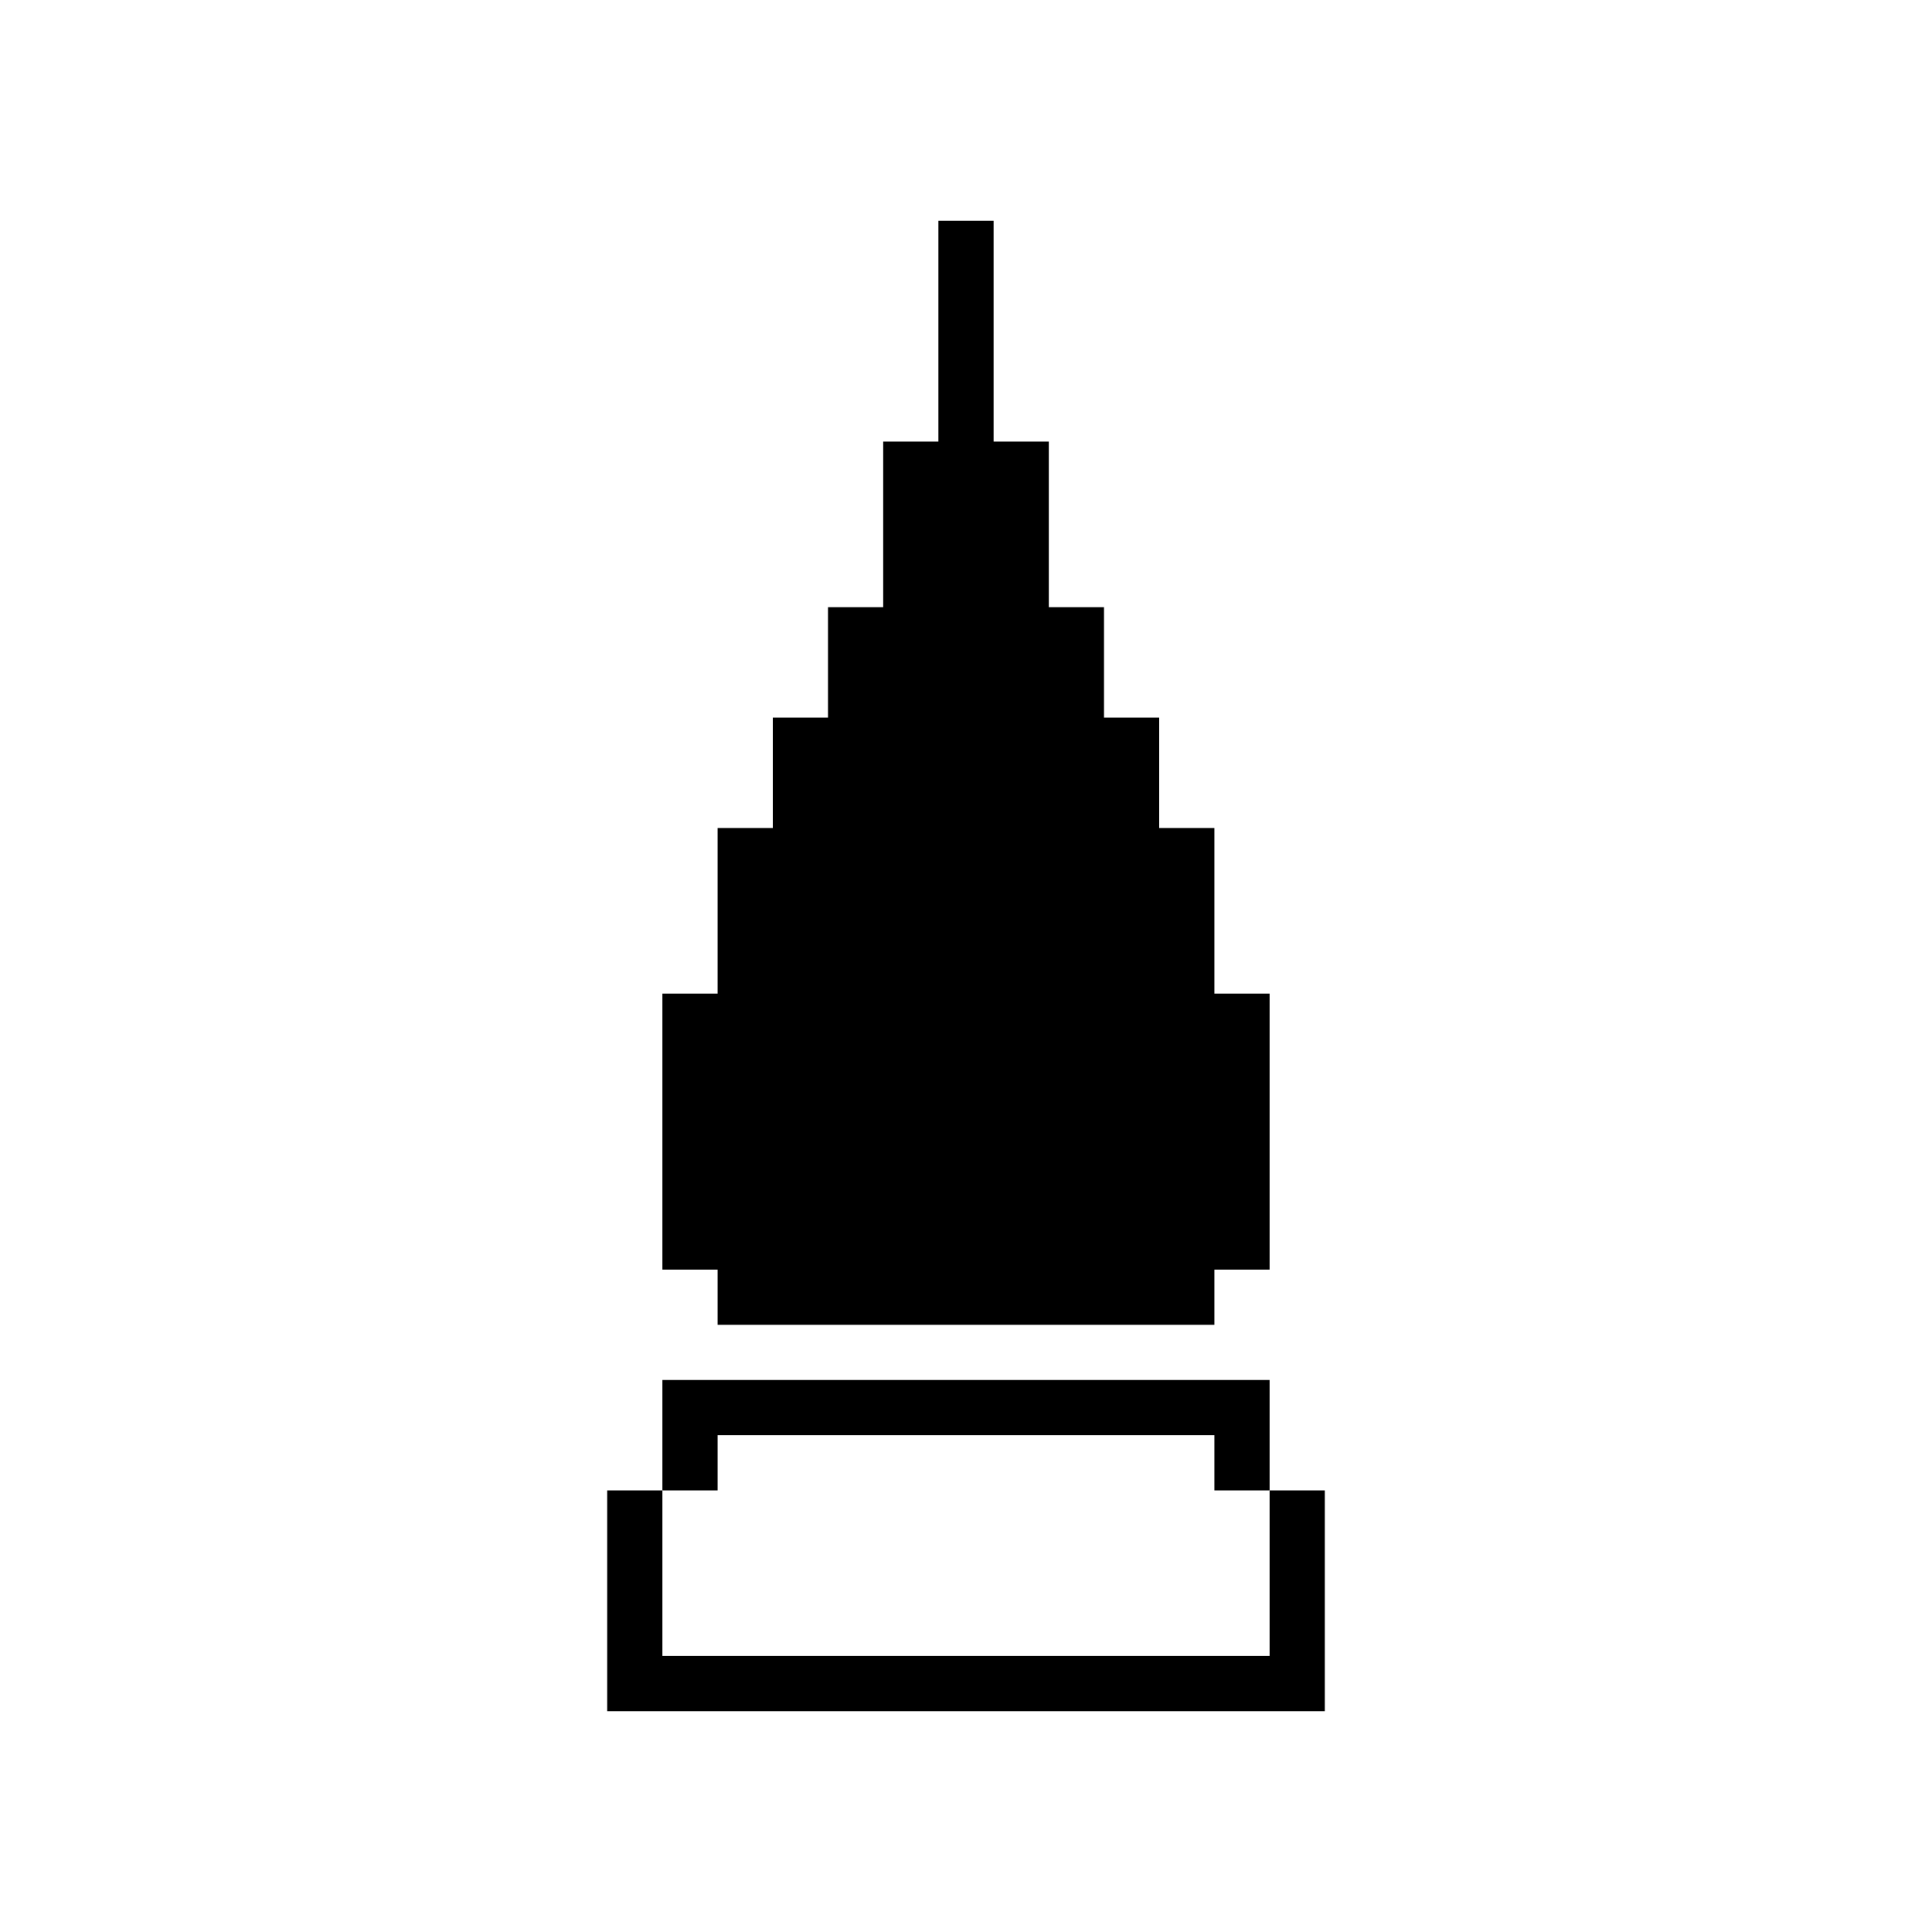 <?xml version="1.0" encoding="utf-8"?>
<!-- Generator: Adobe Illustrator 18.1.1, SVG Export Plug-In . SVG Version: 6.00 Build 0)  -->
<!DOCTYPE svg PUBLIC "-//W3C//DTD SVG 1.1//EN" "http://www.w3.org/Graphics/SVG/1.1/DTD/svg11.dtd">
<svg version="1.1" id="Layer" xmlns="http://www.w3.org/2000/svg" xmlns:xlink="http://www.w3.org/1999/xlink" x="0px" y="0px"
	 width="35px" height="35px" viewBox="0 0 35 35" enable-background="new 0 0 35 35" xml:space="preserve">
<polygon points="11,31 11,27 12,27 12,30 23,30 23,27 24,27 24,31 "/>
<polygon points="23,25 12,25 12,27 13,27 13,26 22,26 22,27 23,27 "/>
<polygon points="13,24 22,24 22,23 23,23 23,18 22,18 22,15 21,15 21,13 20,13 20,11 19,11 19,8 18,8 18,4 17,4 17,8 16,8 16,11 
	15,11 15,13 14,13 14,15 13,15 13,18 12,18 12,23 13,23 "/>
</svg>

